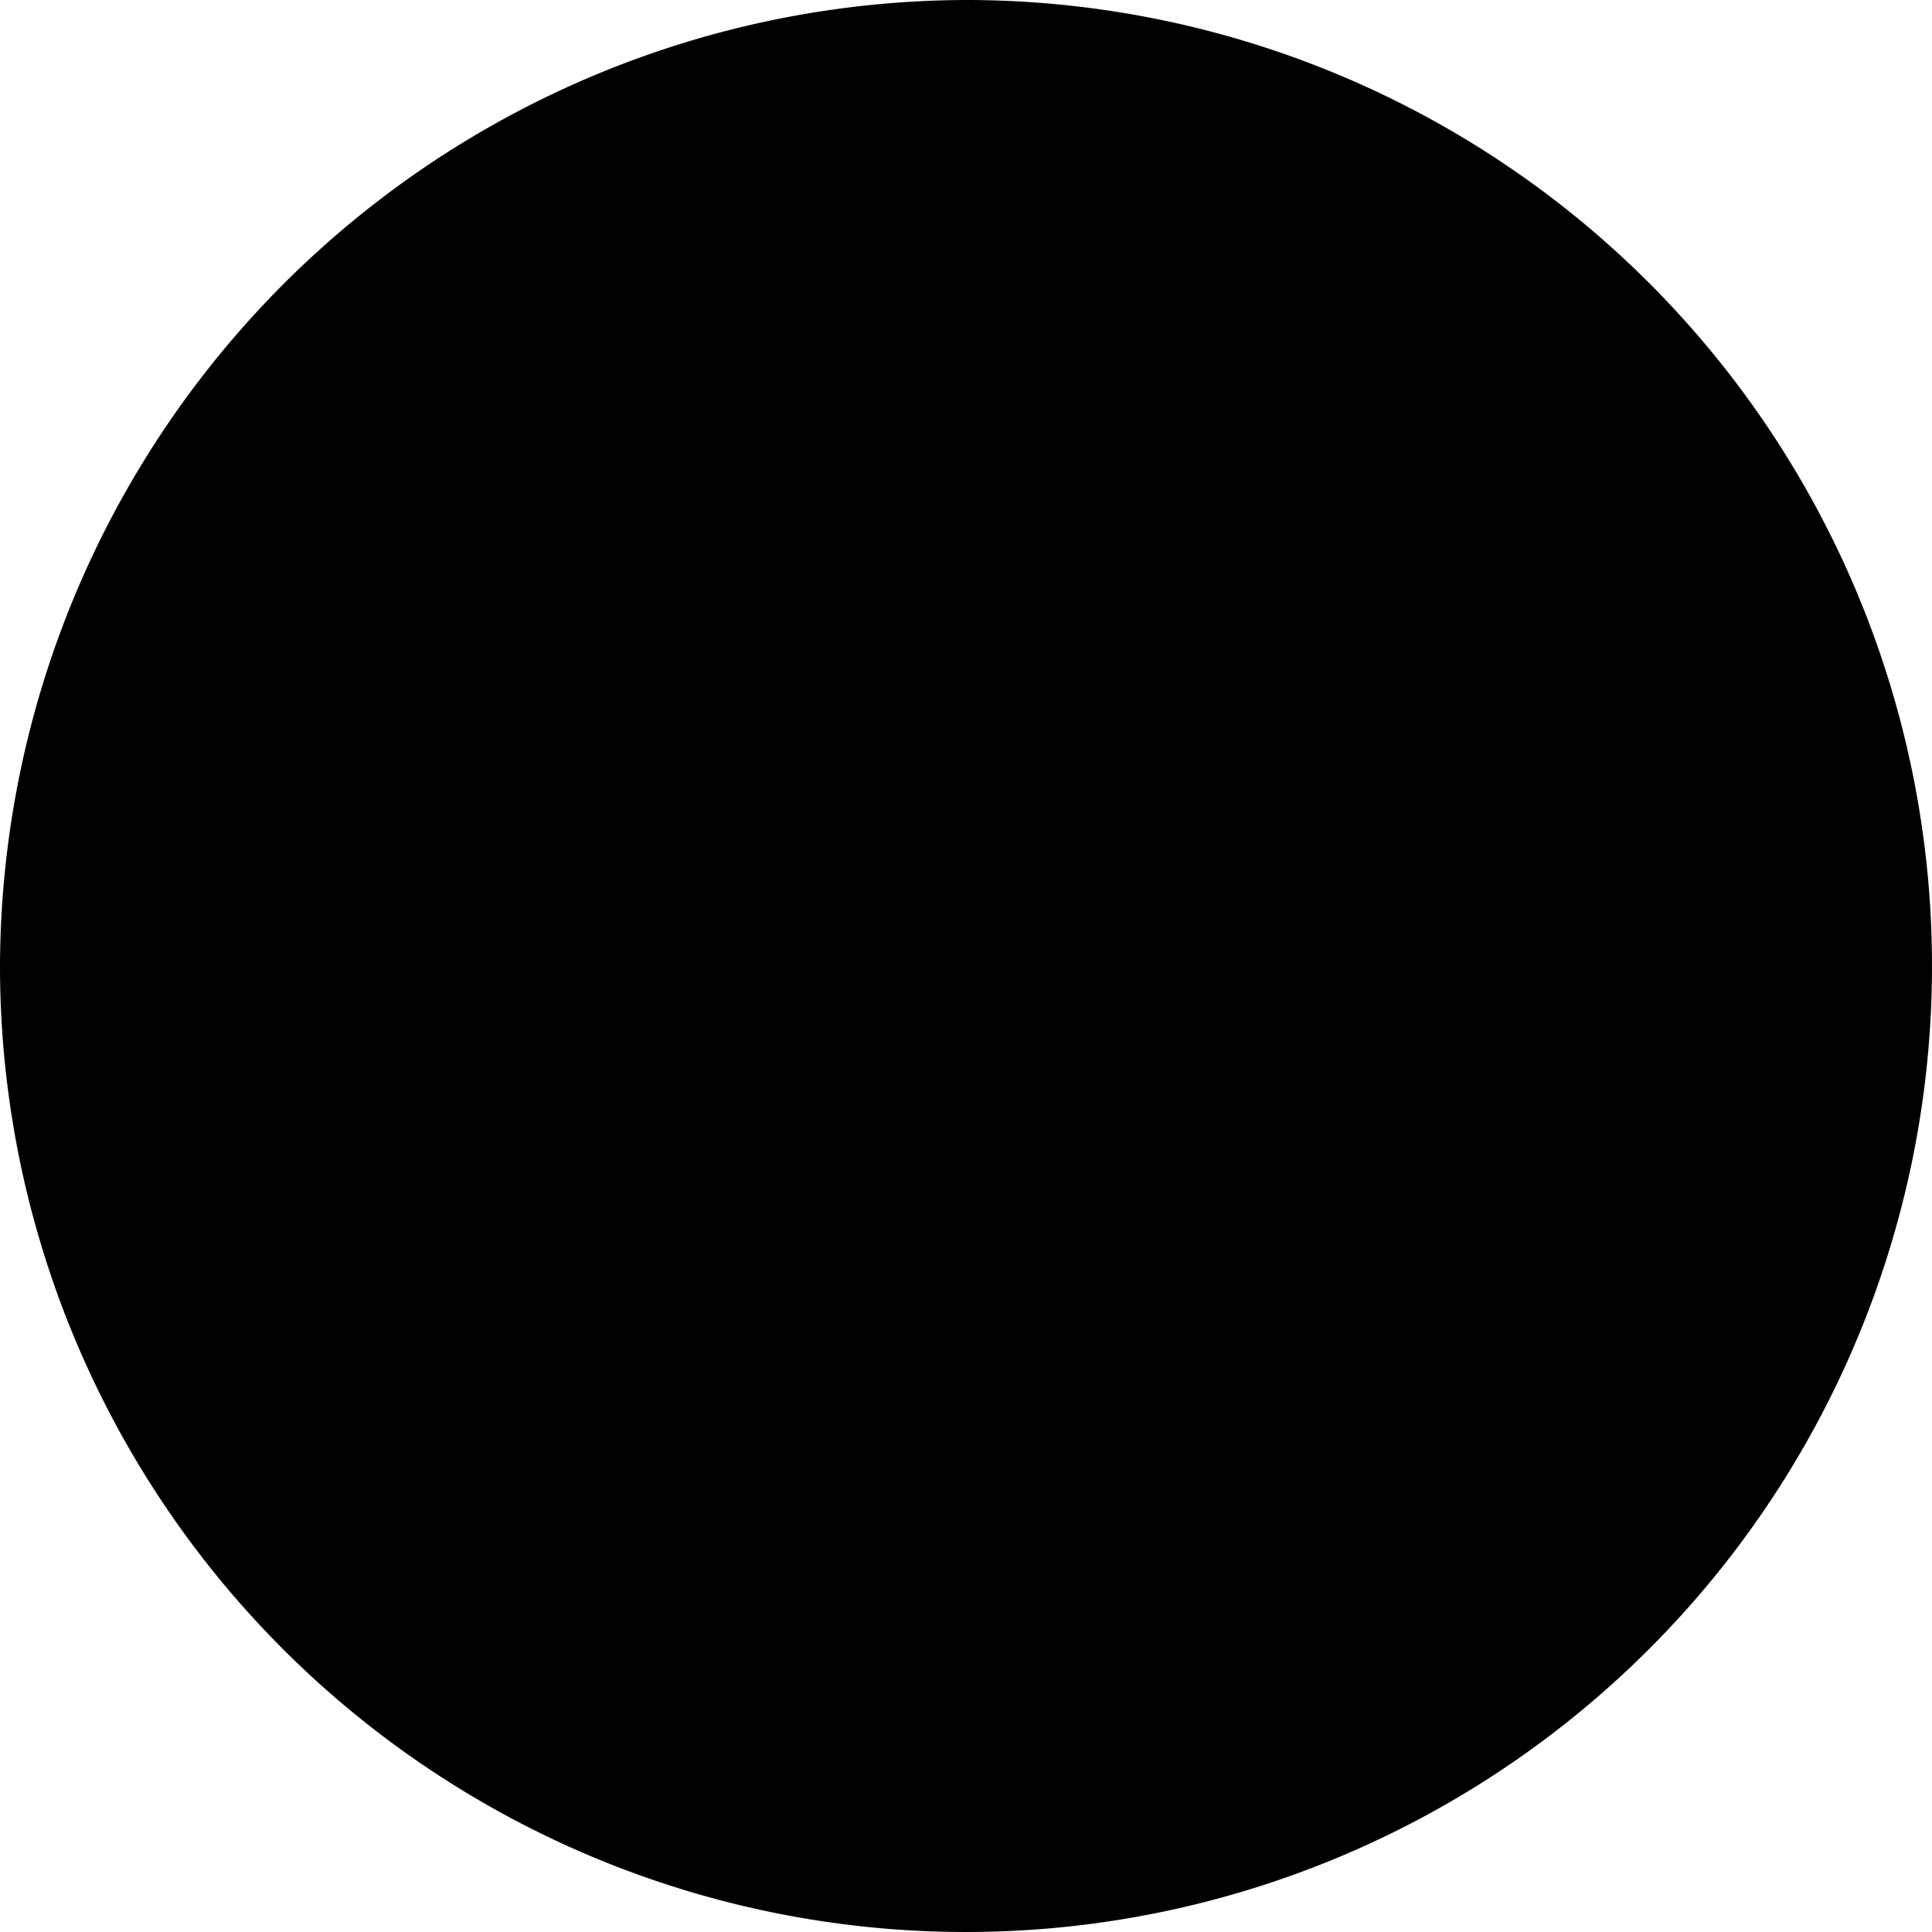 <svg xmlns="http://www.w3.org/2000/svg" width="30" height="30" viewBox="0 0 30 30"><defs></defs><g transform="translate(-180 -304.89)"><path class="a" d="M195,304.89a15,15,0,1,1-15,15,15.044,15.044,0,0,1,15-15Zm0,0" transform="translate(0)"/><path class="b" d="M332.394,401.753V403.3h1.546v1.546h-1.546v1.546h-1.547v-1.546H329.3V403.3h1.546v-1.547Zm0,0" transform="translate(-129.756 -84.183)"/><path class="b" d="M226.05,385.049a5.524,5.524,0,0,1,.086-7.733,5.3,5.3,0,0,1,5.757-1.117l.773.43.859.6-1.375,1.375-.515-.344a3.281,3.281,0,0,0-4.038.516,3.607,3.607,0,0,0,0,4.983,3.322,3.322,0,0,0,4.811,0,2.741,2.741,0,0,0,.773-1.375v-.172h-3.093V380.5h4.9l.086.43v1.2a4.8,4.8,0,0,1-1.289,3.007,5.694,5.694,0,0,1-7.732-.086Zm0,0" transform="translate(-38.486 -61.29)"/></g></svg>